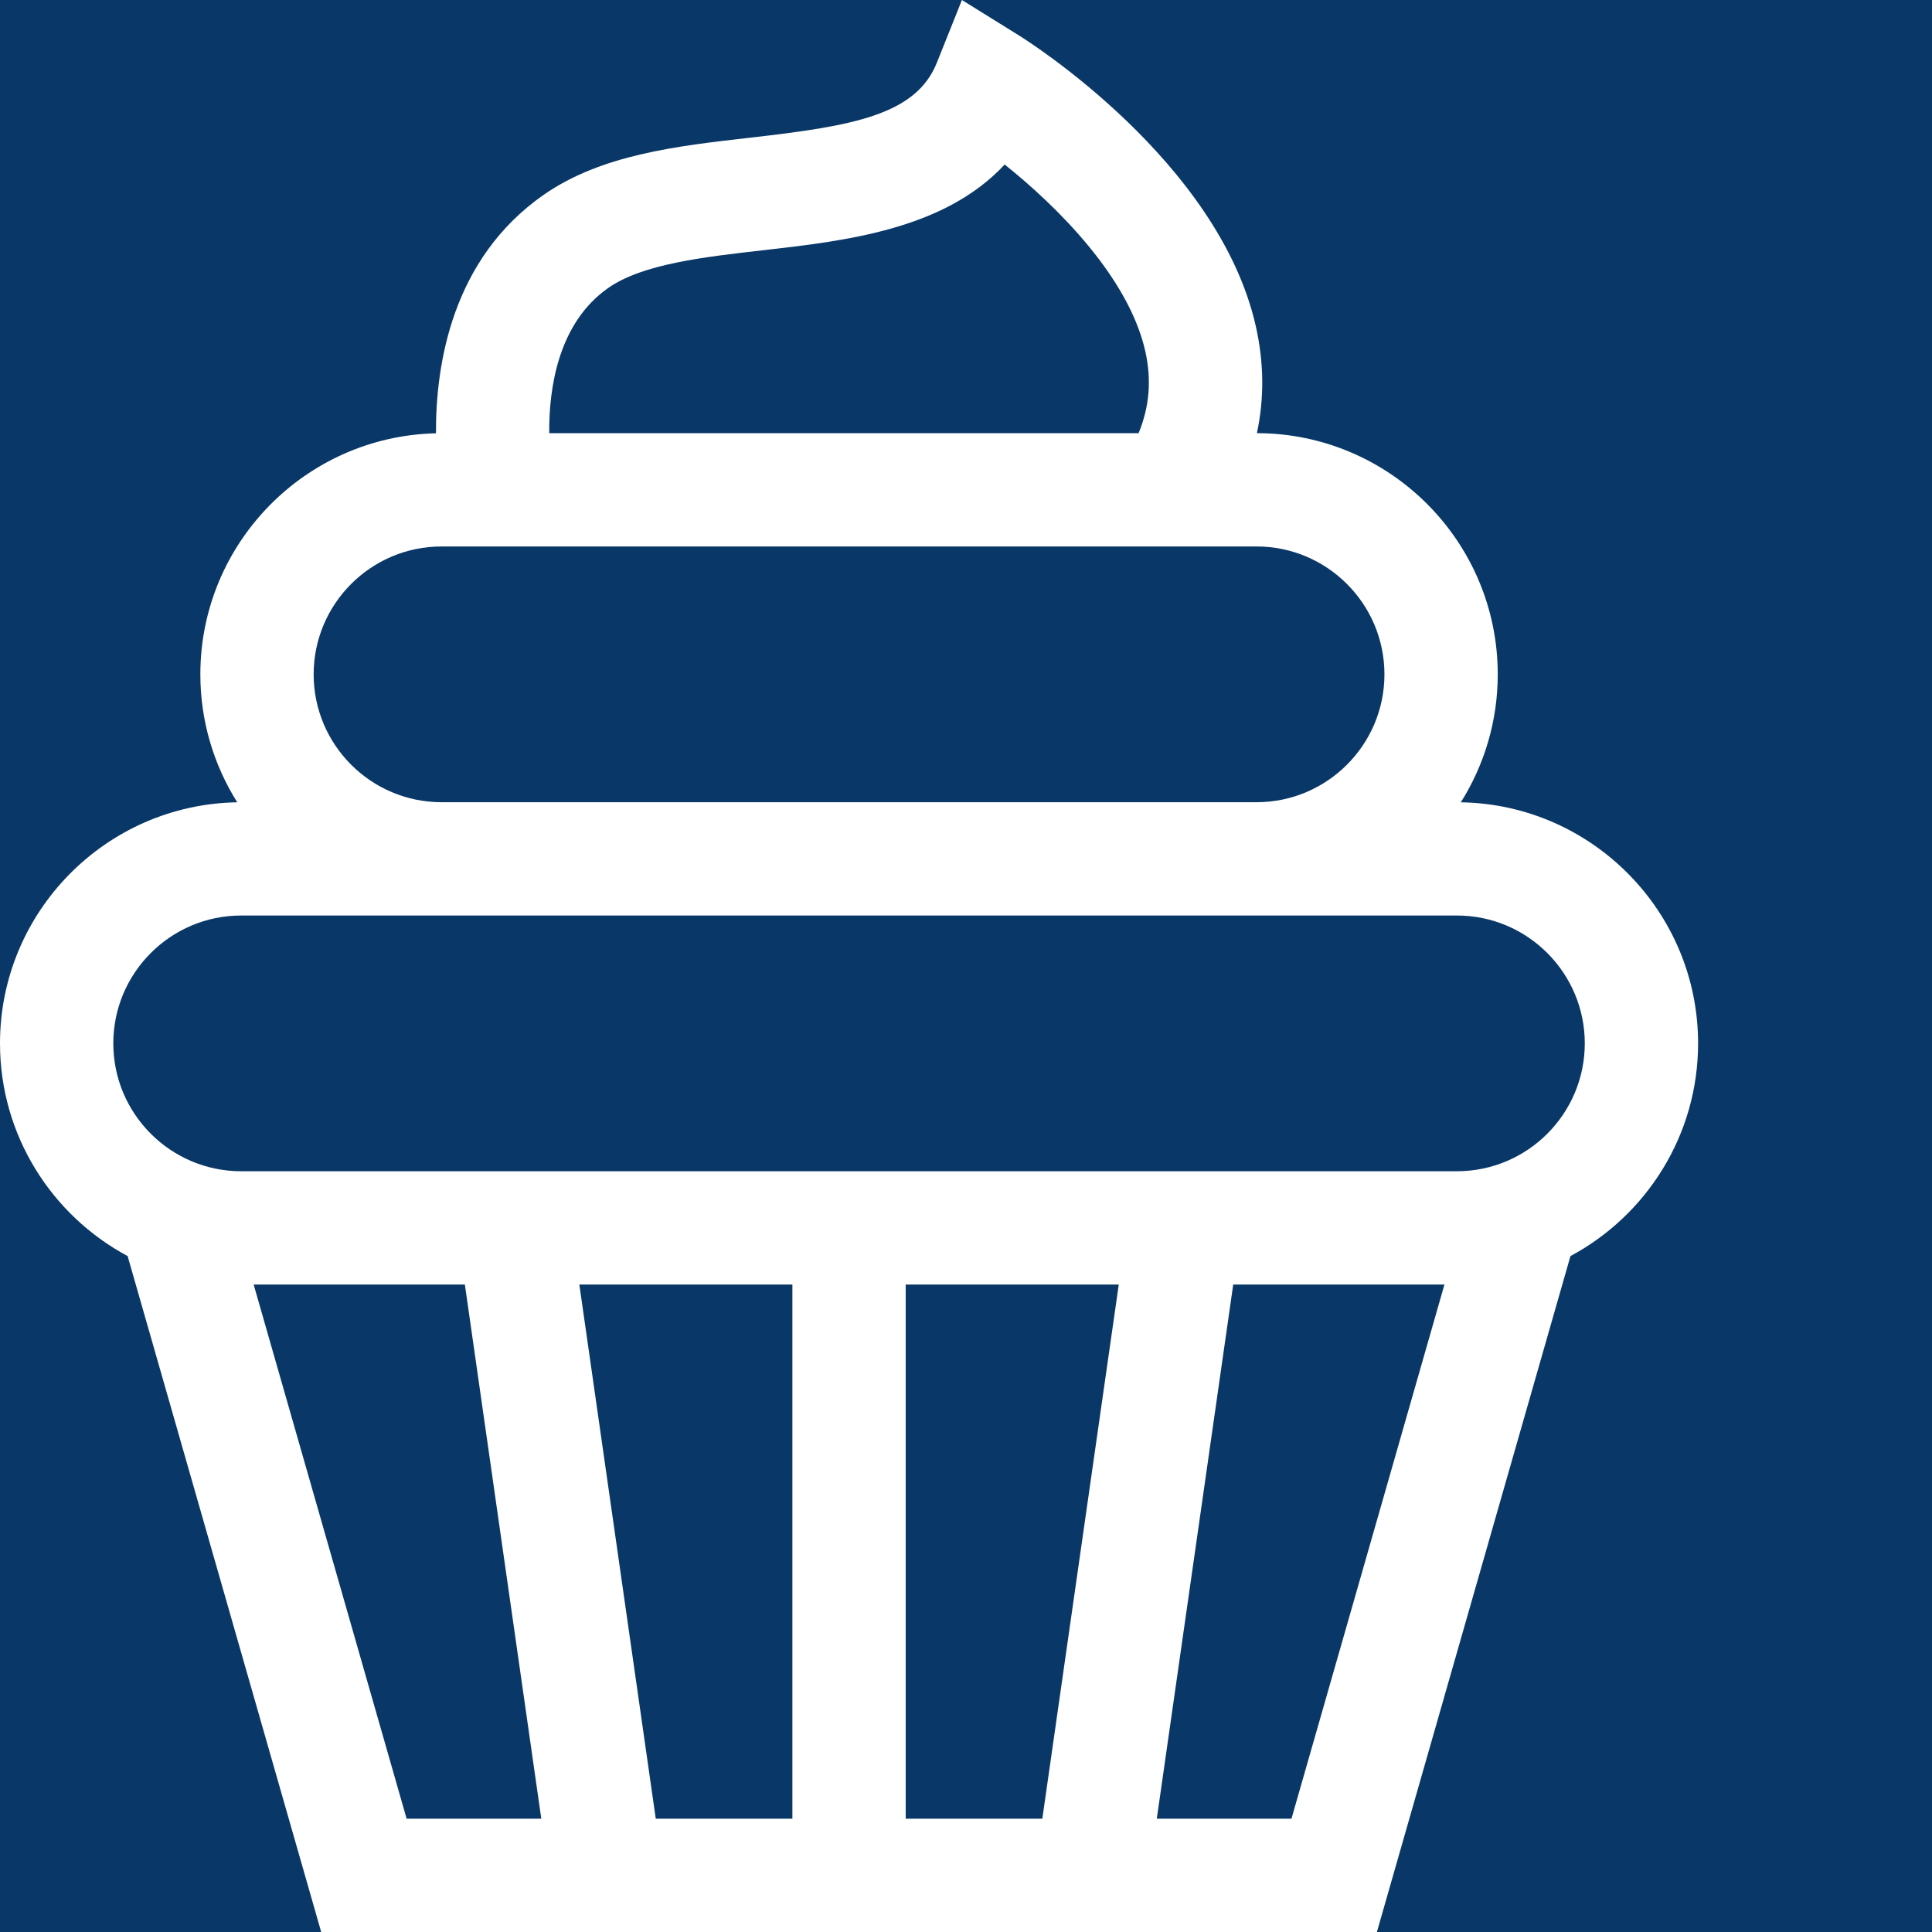 <svg width="512" height="512" viewBox="0 0 512 512" fill="none" xmlns="http://www.w3.org/2000/svg">
<rect width="512" height="512" fill="#093868"/>
<path d="M450.012 276.504C450.012 241.613 421.902 213.18 387.141 212.617C393.324 202.781 396.918 191.156 396.918 178.707C396.918 143.492 368.293 114.84 333.09 114.793C335.066 105.594 334.984 96.109 332.793 86.41C322.91 42.699 272.285 10.797 270.137 9.457L254.922 0L248.27 16.633C242.711 30.531 225.867 33.406 198.793 36.488C179.43 38.691 159.41 40.969 144.121 51.602C119.801 68.519 115.449 96.519 115.535 114.828C80.973 115.617 53.094 143.957 53.094 178.707C53.094 191.16 56.688 202.781 62.871 212.617C28.109 213.18 0 241.613 0 276.504C0 300.875 13.711 322.094 33.824 332.875L85.121 512H364.891L416.188 332.871C436.297 322.094 450.012 300.875 450.012 276.504V276.504ZM161.27 76.254C170.336 69.949 186.527 68.106 202.188 66.324C224.059 63.836 250.207 60.859 266.25 43.598C280.359 54.879 299.141 73.609 303.516 93.09C305.207 100.637 304.633 107.793 301.738 114.793H145.551C145.453 103.023 147.844 85.594 161.27 76.254V76.254ZM117.008 144.82H333.004C351.688 144.82 366.891 160.023 366.891 178.707C366.891 197.391 351.688 212.594 333.004 212.594H117.008C98.324 212.594 83.121 197.391 83.121 178.707C83.121 160.023 98.324 144.82 117.008 144.82ZM63.914 242.621H386.098C404.781 242.621 419.984 257.82 419.984 276.504C419.984 295.188 404.781 310.391 386.098 310.391H63.914C45.23 310.391 30.027 295.188 30.027 276.504C30.027 257.82 45.23 242.621 63.914 242.621V242.621ZM240.02 340.418H296.484L276.227 481.973H240.02V340.418ZM209.992 481.973H173.785L153.531 340.418H209.992V481.973ZM67.223 340.418H123.195L143.449 481.973H107.758L67.223 340.418ZM342.254 481.973H306.562L326.816 340.418H382.793L342.254 481.973Z" fill="white"/>
</svg>
